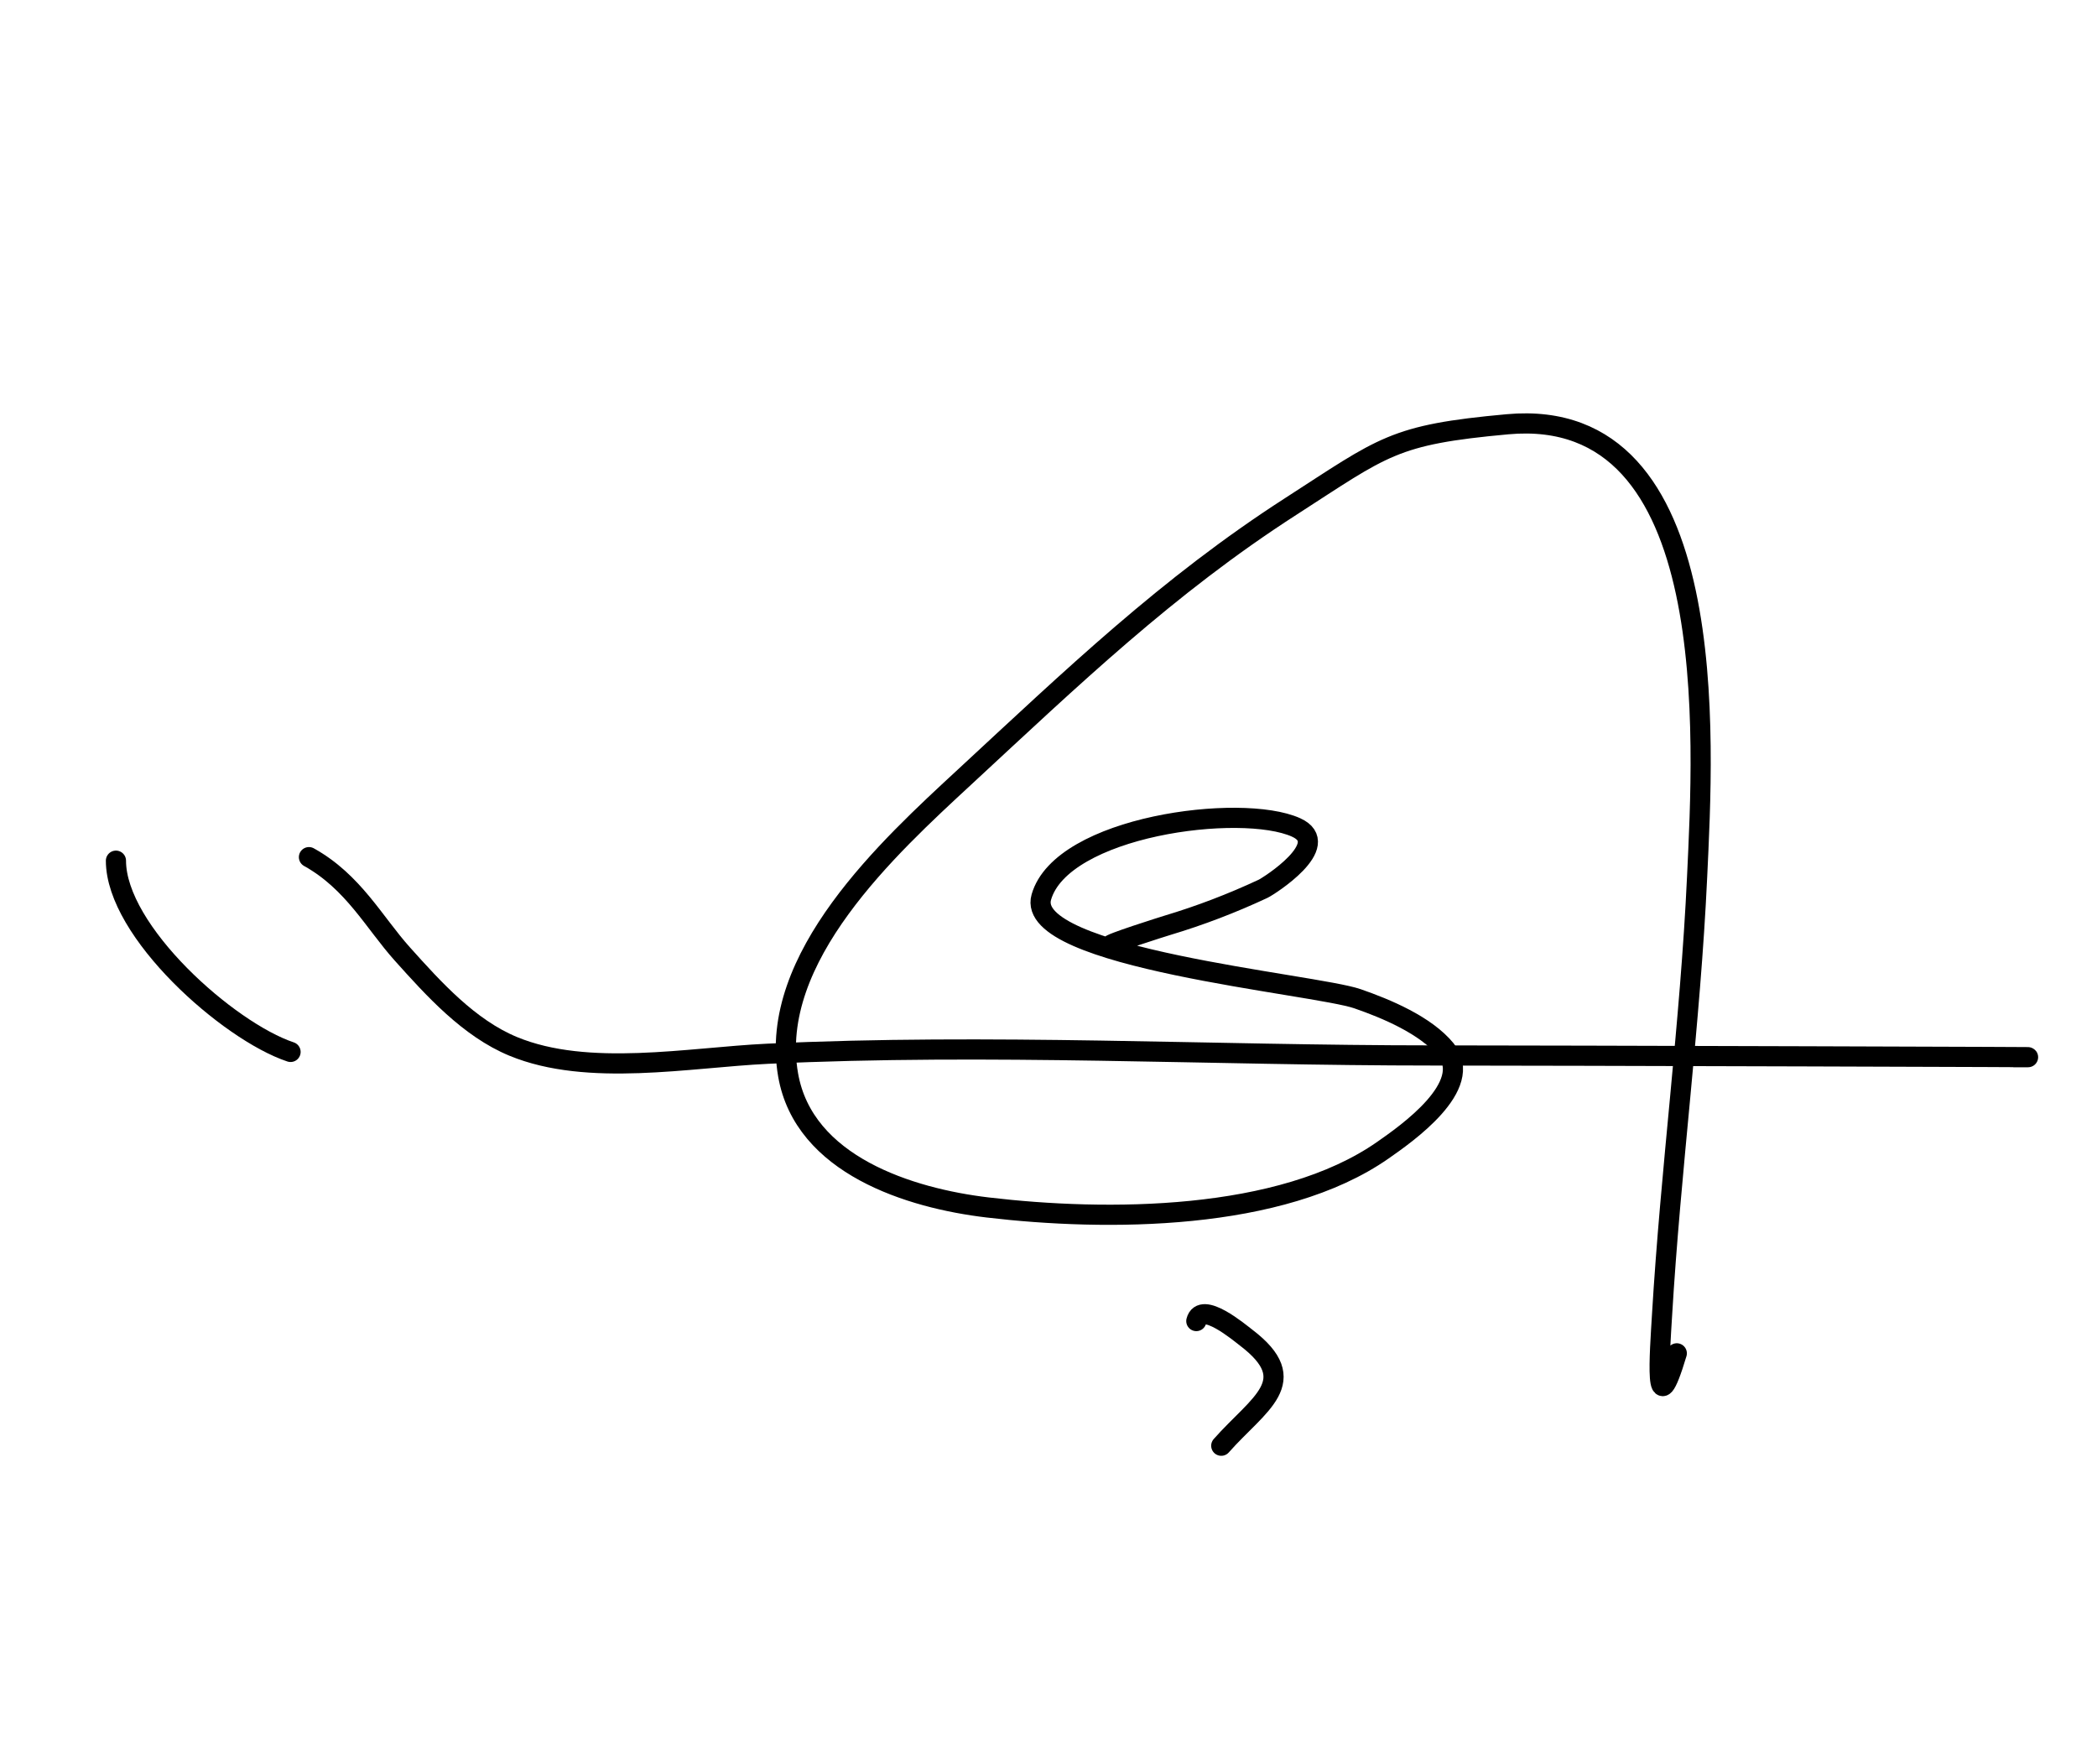<svg width="416" height="350" viewBox="0 0 416 350" fill="none" xmlns="http://www.w3.org/2000/svg">
<path d="M220.293 187.571C219.484 187.369 230.784 183.803 231.583 183.563C238.115 181.604 244.36 179.213 250.546 176.327C251.681 175.797 264.662 167.541 257.111 164.143C246.171 159.22 210.602 163.883 206.575 177.976C203.117 190.08 260.816 195.189 269.294 198.129C274.988 200.102 282.816 203.366 286.791 208.205C292.695 215.393 278.89 224.991 274.333 228.175C254.064 242.337 219.391 242.314 195.919 239.534C180.446 237.702 159.467 231.121 156.345 213.243C152.288 190.004 176.35 168.03 191.339 154.158C212.705 134.382 231.569 116.242 256.042 100.478C274.61 88.517 276.309 86.233 299.067 84.164C341.996 80.261 337.918 147.028 336.671 173.937C335.321 203.055 331.428 231.898 329.709 260.962C329.271 268.358 328.07 283.707 332.64 268.473" stroke="black" stroke-width="4" stroke-linecap="round"/>
<path d="M237.324 262.069C238.348 257.976 245.898 264.362 247.218 265.367C258.614 274.042 249.649 278.441 242.271 286.802" stroke="black" stroke-width="4" stroke-linecap="round"/>
<path d="M23 170.741C23 184.795 45.299 204.566 57.64 208.68" stroke="black" stroke-width="4" stroke-linecap="round"/>
<path d="M61.289 170.039C70.099 174.938 74.228 183.024 79.816 189.251C86.014 196.157 93.034 203.951 101.81 207.579C116.645 213.713 136.723 209.779 152.212 209.045C196.415 206.95 240.045 209.38 284.355 209.38C306.112 209.38 421.359 209.73 399.603 209.73" stroke="black" stroke-width="4" stroke-linecap="round"/>
</svg>
